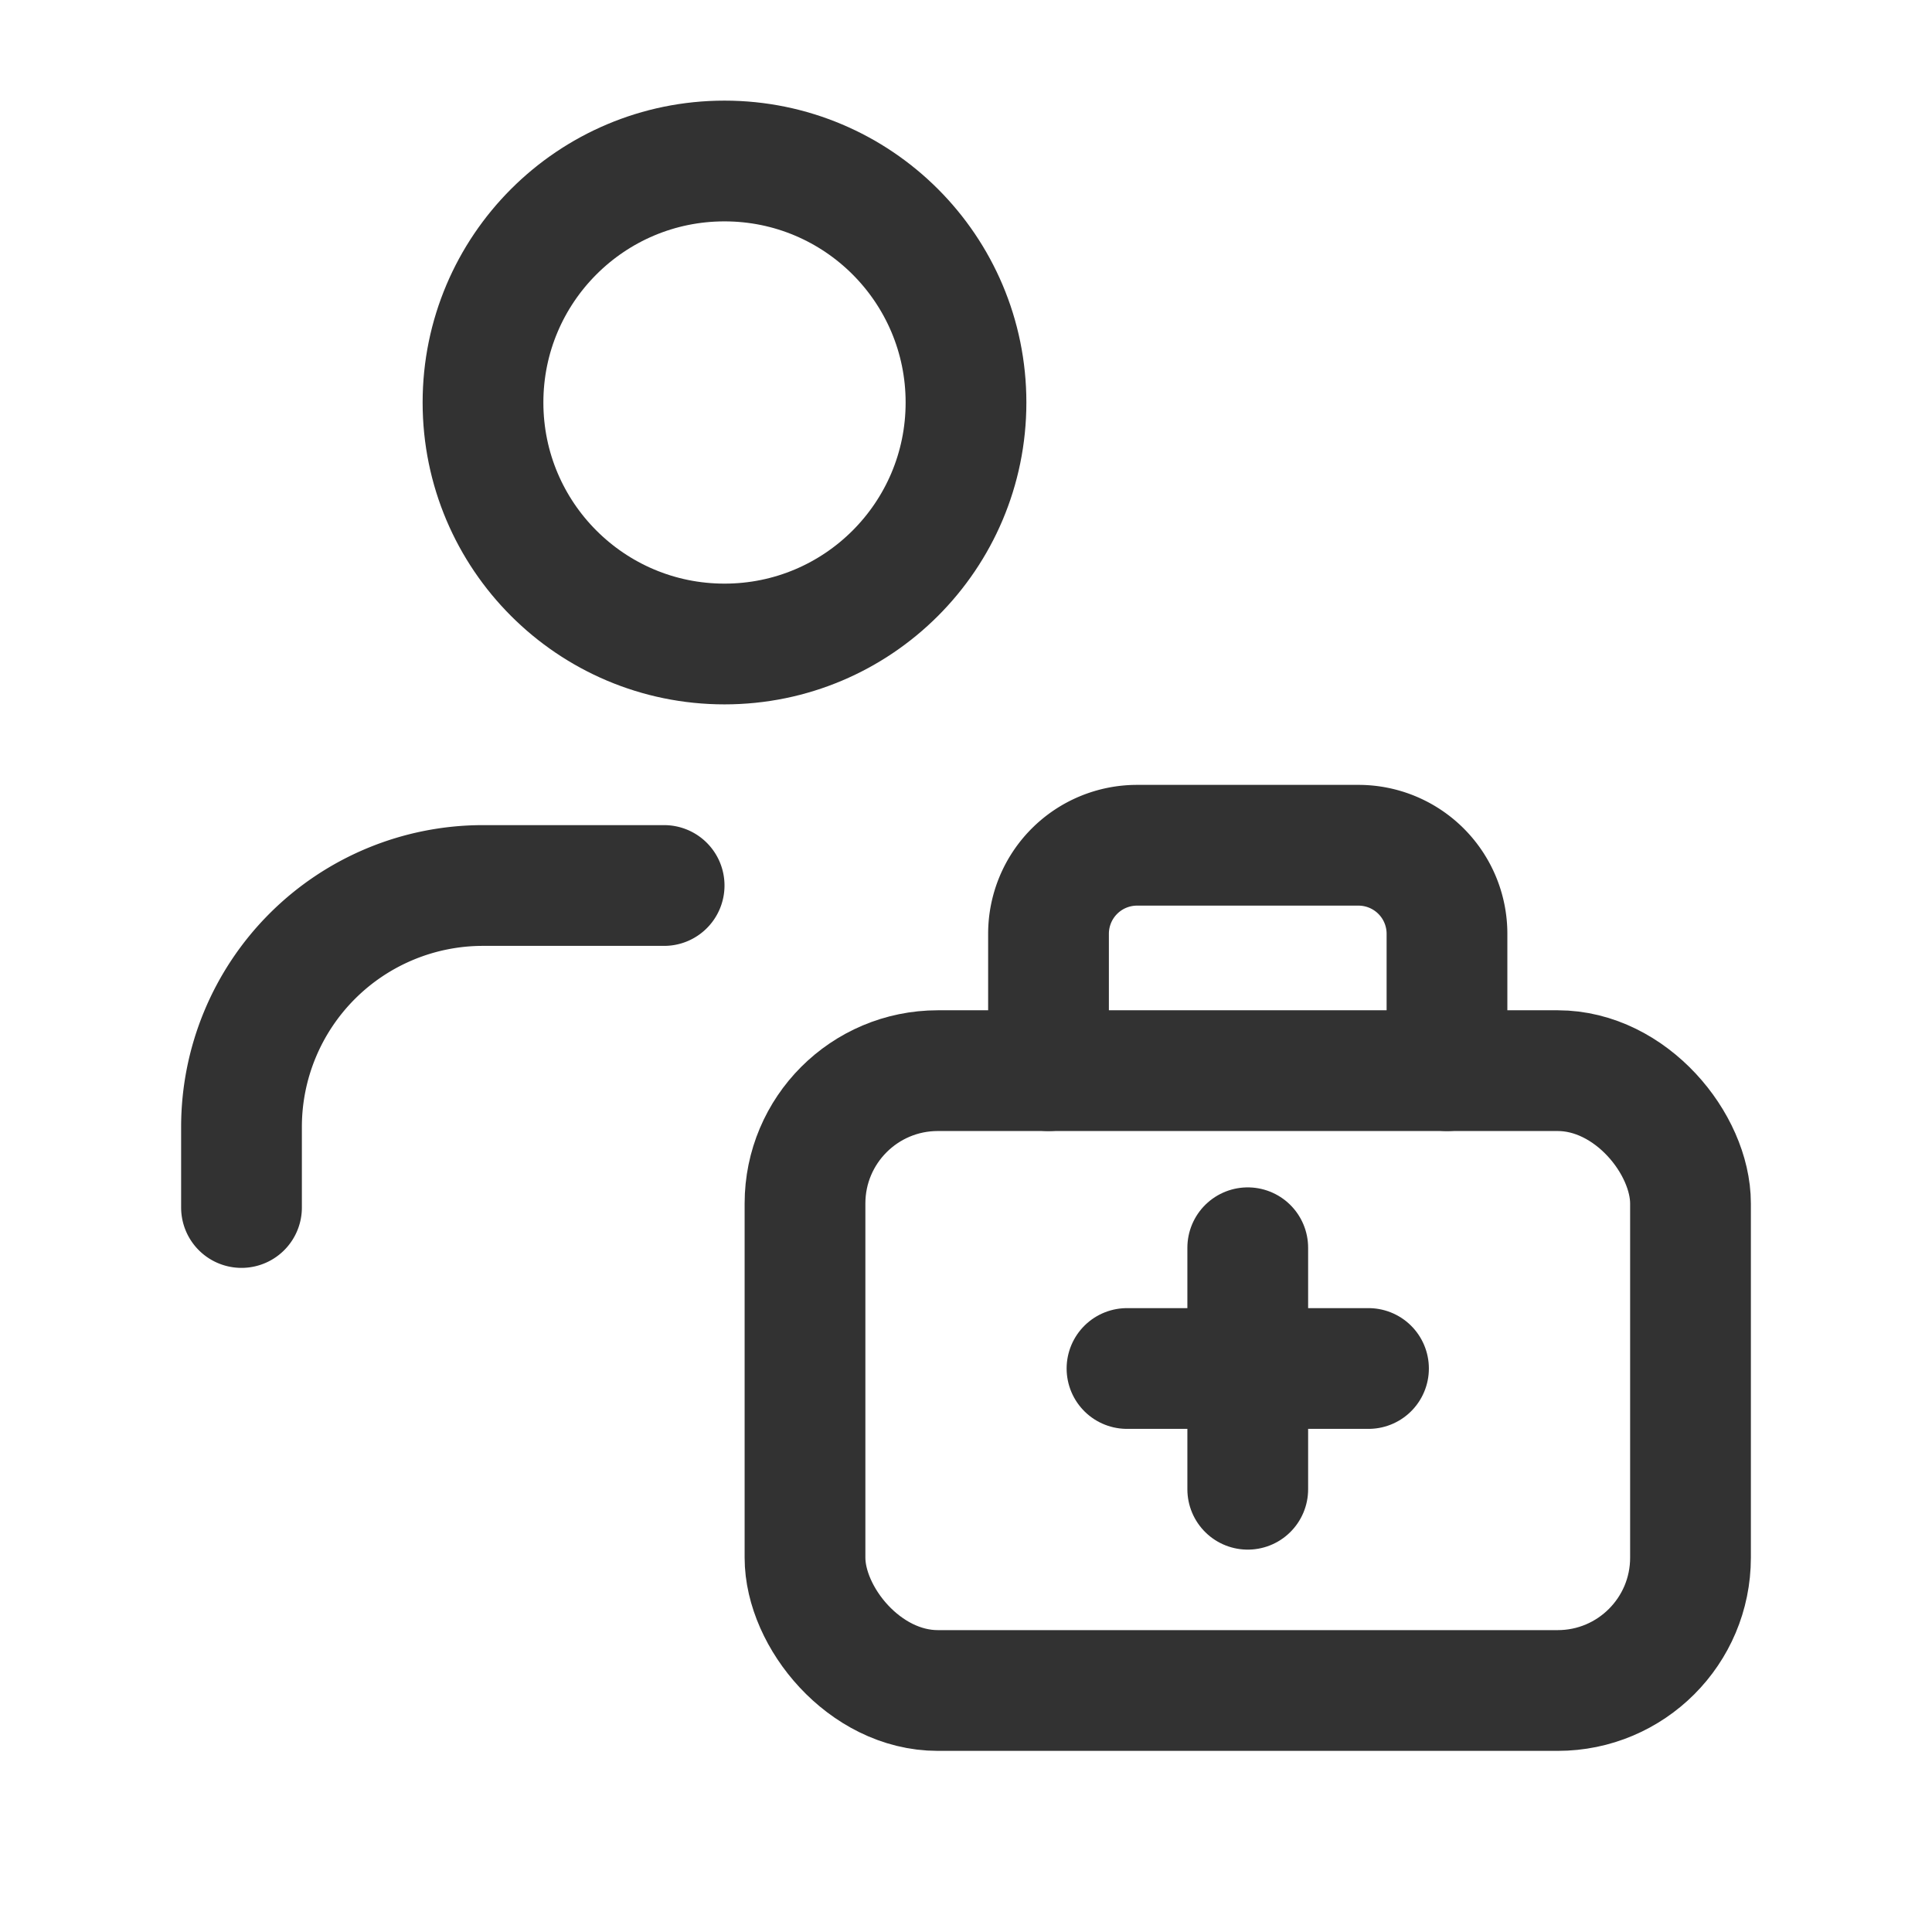 <svg id="Layer_3" data-name="Layer 3" xmlns="http://www.w3.org/2000/svg" viewBox="0 0 24 24"><path d="M17.975,13.3V11.6a1.1,1.1,0,0,0-1.1-1.1h-2.75a1.1,1.1,0,0,0-1.1,1.1v1.7" fill="none" stroke="#323232" stroke-linecap="round" stroke-linejoin="round" stroke-width="1.5"/><rect x="10" y="13.3" width="11" height="7.7" rx="1.65" stroke-width="1.5" stroke="#323232" stroke-linecap="round" stroke-linejoin="round" fill="none"/><line x1="14" y1="17" x2="17" y2="17" fill="none" stroke="#323232" stroke-linecap="round" stroke-linejoin="round" stroke-width="1.5"/><line x1="15.5" y1="18.5" x2="15.5" y2="15.5" fill="none" stroke="#323232" stroke-linecap="round" stroke-linejoin="round" stroke-width="1.5"/><path d="M8.25,11H6a3,3,0,0,0-3,3v1" fill="none" stroke="#323232" stroke-linecap="round" stroke-linejoin="round" stroke-width="1.5"/><circle cx="9" cy="5" r="3" fill="none" stroke="#323232" stroke-linecap="round" stroke-linejoin="round" stroke-width="1.5"/><path d="M0,0H24V24H0Z" fill="none"/></svg>